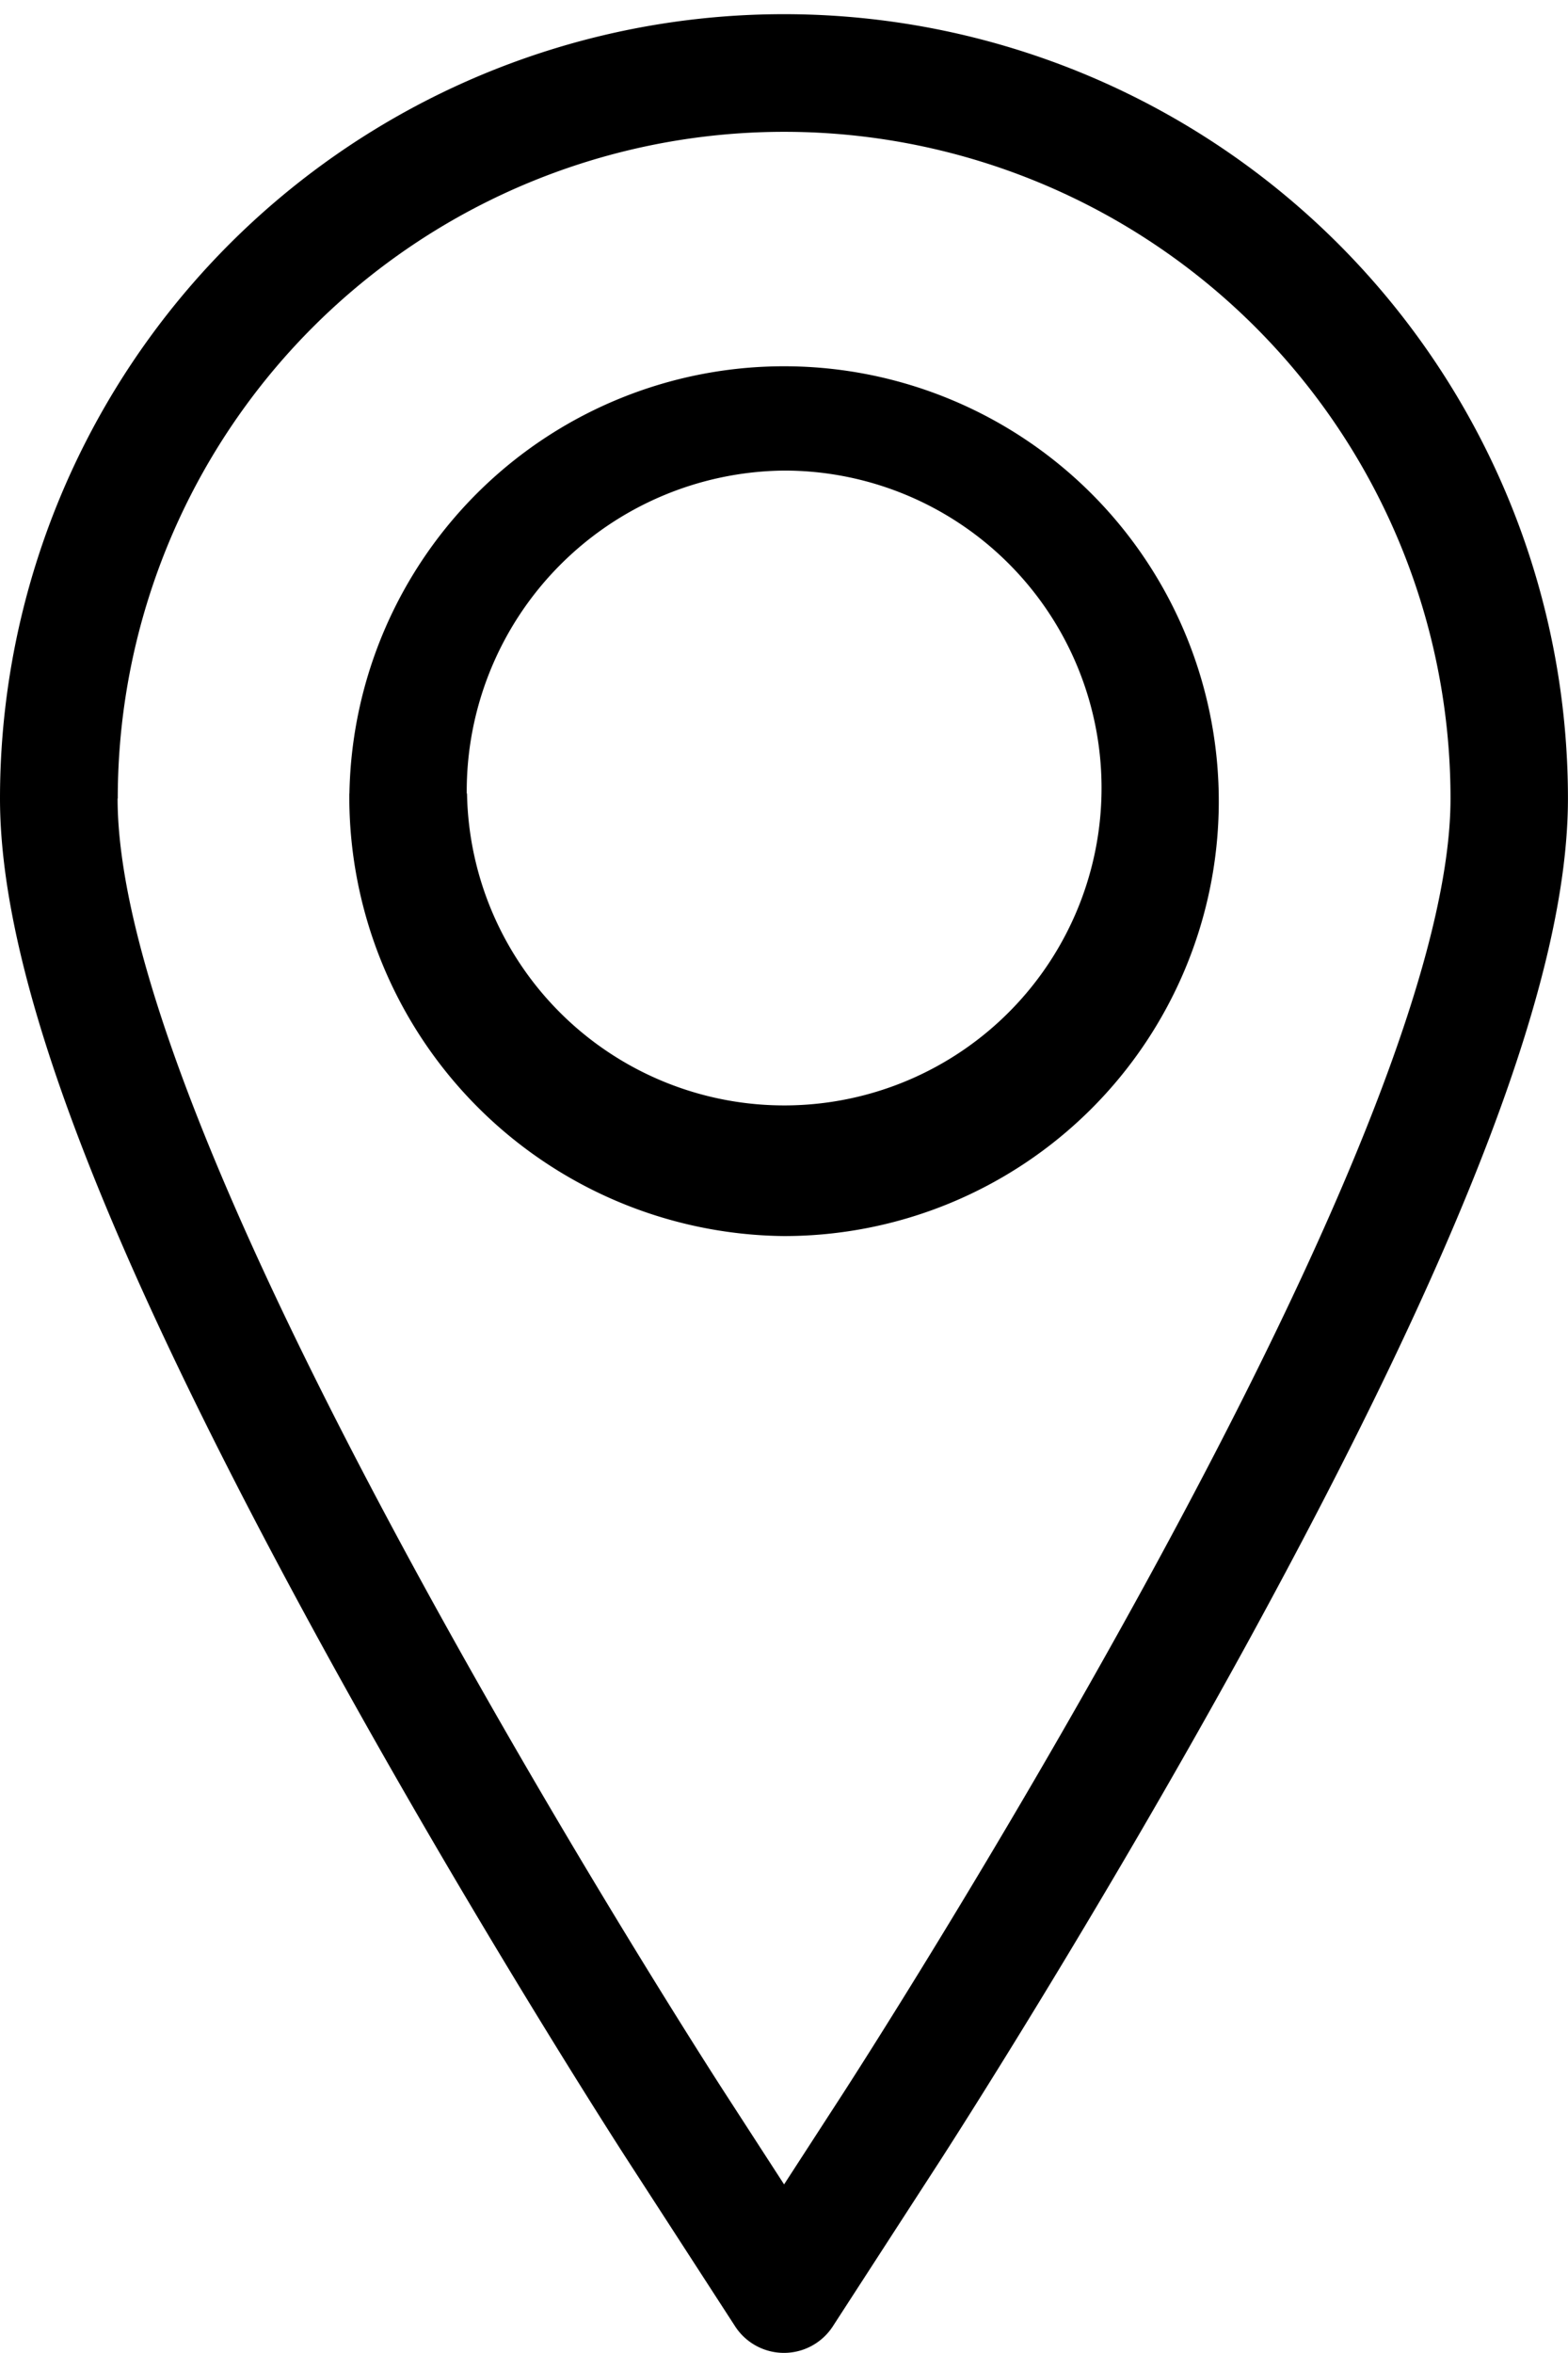 <svg xmlns="http://www.w3.org/2000/svg" width="28.001" height="42" viewBox="0 0 28.001 42">
  <path id="Forma_1" data-name="Forma 1" d="M886.124,5377.52l-1.925-2.972c-.112-.172-2.776-4.3-5.451-9.178-3.922-7.155-5.748-11.958-5.748-15.117a14,14,0,1,1,28,0c0,3.158-1.828,7.962-5.748,15.117-2.7,4.918-5.341,9.006-5.451,9.178l-1.925,2.972a1.04,1.04,0,0,1-1.752,0ZM875.1,5350.253c0,2.7,1.844,7.439,5.481,14.076,2.639,4.813,5.261,8.873,5.372,9.043l1.049,1.62,1.05-1.62c.109-.169,2.712-4.194,5.37-9.043,3.637-6.637,5.481-11.373,5.481-14.076a11.9,11.9,0,1,0-23.8,0Zm4.14-.089a7.763,7.763,0,1,1,7.762,7.9A7.843,7.843,0,0,1,879.238,5350.165Zm2.1,0A5.666,5.666,0,1,0,887,5344.4,5.723,5.723,0,0,0,881.335,5350.165Z" transform="translate(-873 -5336)"/>
</svg>
